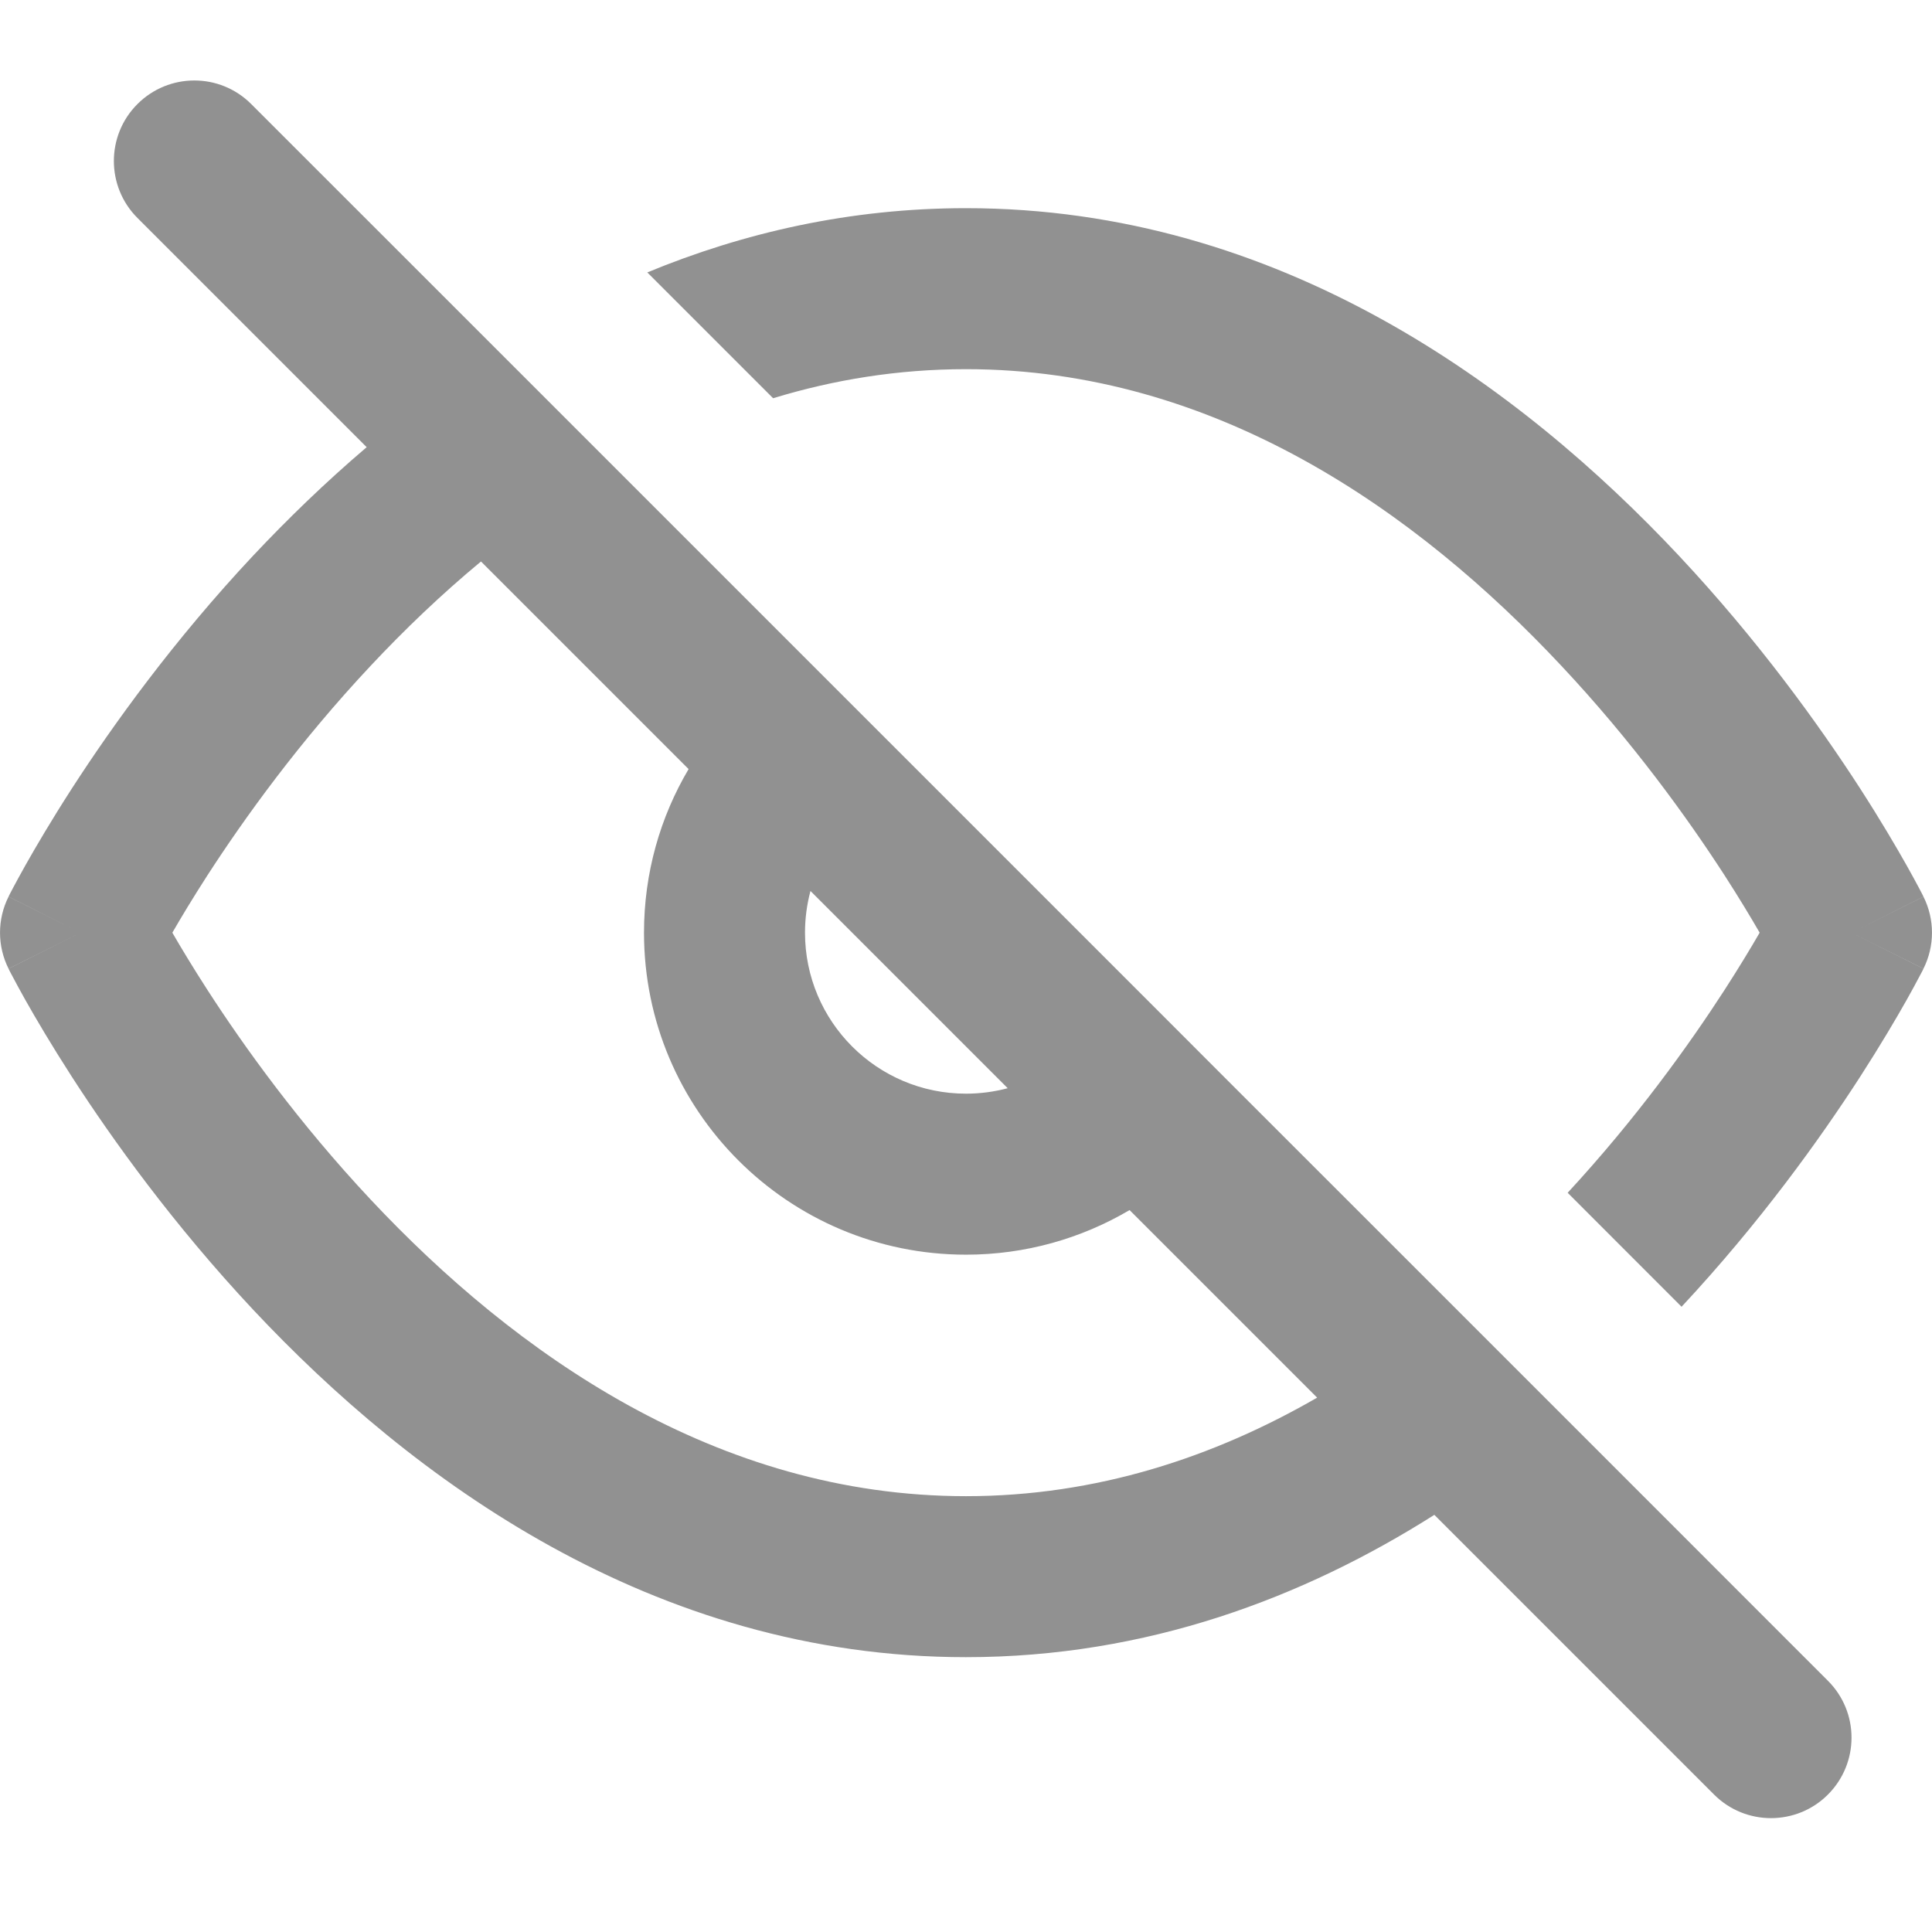 <svg width="24" height="24" viewBox="0 0 24 24" fill="none" xmlns="http://www.w3.org/2000/svg">
<g id="Component 2">
<path id="icon" d="M3.121 1.293C2.731 0.902 2.098 0.902 1.707 1.293C1.317 1.683 1.317 2.317 1.707 2.707L4.555 5.555C4.038 5.995 3.568 6.452 3.145 6.902C2.157 7.956 1.402 9.007 0.894 9.793C0.64 10.187 0.446 10.518 0.314 10.752C0.248 10.869 0.198 10.963 0.163 11.028C0.145 11.061 0.132 11.087 0.122 11.106L0.111 11.128L0.108 11.135L0.106 11.137L0.106 11.138C0.106 11.138 0.106 11.139 1 11.586L0.106 11.139C-0.035 11.42 -0.035 11.752 0.106 12.033L1 11.586C0.106 12.033 0.106 12.033 0.106 12.034L0.106 12.035L0.108 12.037L0.111 12.044L0.122 12.066C0.132 12.085 0.145 12.111 0.163 12.143C0.198 12.209 0.248 12.303 0.314 12.42C0.446 12.654 0.64 12.984 0.894 13.378C1.402 14.165 2.157 15.215 3.145 16.27C5.104 18.359 8.1 20.586 12 20.586C14.248 20.586 16.196 19.846 17.818 18.818L21.293 22.293C21.683 22.683 22.317 22.683 22.707 22.293C23.098 21.902 23.098 21.269 22.707 20.879L19.445 17.616C19.445 17.616 19.445 17.616 19.445 17.616L18.026 16.197C18.026 16.197 18.026 16.197 18.026 16.197L15.216 13.388C15.216 13.388 15.216 13.388 15.216 13.388L14.434 12.605C14.434 12.605 14.434 12.605 14.434 12.605L7.638 5.809C7.638 5.809 7.638 5.809 7.638 5.809L6.182 4.353C6.182 4.353 6.182 4.353 6.182 4.353L3.121 1.293ZM5.975 6.975L8.554 9.554C8.202 10.149 8 10.844 8 11.586C8 13.795 9.791 15.586 12 15.586C12.742 15.586 13.437 15.383 14.032 15.032L16.362 17.362C15.083 18.1 13.623 18.586 12 18.586C8.9 18.586 6.396 16.812 4.605 14.902C3.718 13.956 3.035 13.007 2.574 12.293C2.395 12.015 2.25 11.775 2.141 11.586C2.25 11.397 2.395 11.156 2.574 10.878C3.035 10.165 3.718 9.215 4.605 8.27C5.023 7.824 5.48 7.385 5.975 6.975ZM10.068 11.068L12.518 13.518C12.353 13.562 12.179 13.586 12 13.586C10.895 13.586 10 12.69 10 11.586C10 11.406 10.024 11.233 10.068 11.068ZM21.426 12.293C20.978 12.986 20.322 13.9 19.474 14.817L20.889 16.233C21.861 15.191 22.604 14.155 23.106 13.378C23.36 12.984 23.554 12.654 23.686 12.42C23.752 12.303 23.802 12.209 23.837 12.143C23.855 12.111 23.868 12.085 23.878 12.066L23.889 12.044L23.892 12.037L23.894 12.035L23.894 12.034C23.894 12.033 23.894 12.033 23 11.586L23.894 12.033C24.035 11.752 24.035 11.42 23.894 11.139L23 11.586C23.894 11.139 23.894 11.138 23.894 11.138L23.894 11.137L23.892 11.135L23.889 11.128L23.878 11.106C23.868 11.087 23.855 11.061 23.837 11.028C23.802 10.963 23.752 10.869 23.686 10.752C23.554 10.518 23.36 10.187 23.106 9.793C22.598 9.007 21.843 7.956 20.855 6.902C18.895 4.812 15.899 2.586 12 2.586C10.554 2.586 9.232 2.892 8.041 3.384L9.604 4.947C10.357 4.717 11.156 4.586 12 4.586C15.101 4.586 17.605 6.359 19.395 8.27C20.282 9.215 20.965 10.165 21.426 10.878C21.605 11.156 21.75 11.397 21.859 11.586C21.75 11.775 21.605 12.015 21.426 12.293Z" fill="#919191"/>
</g>
</svg>
